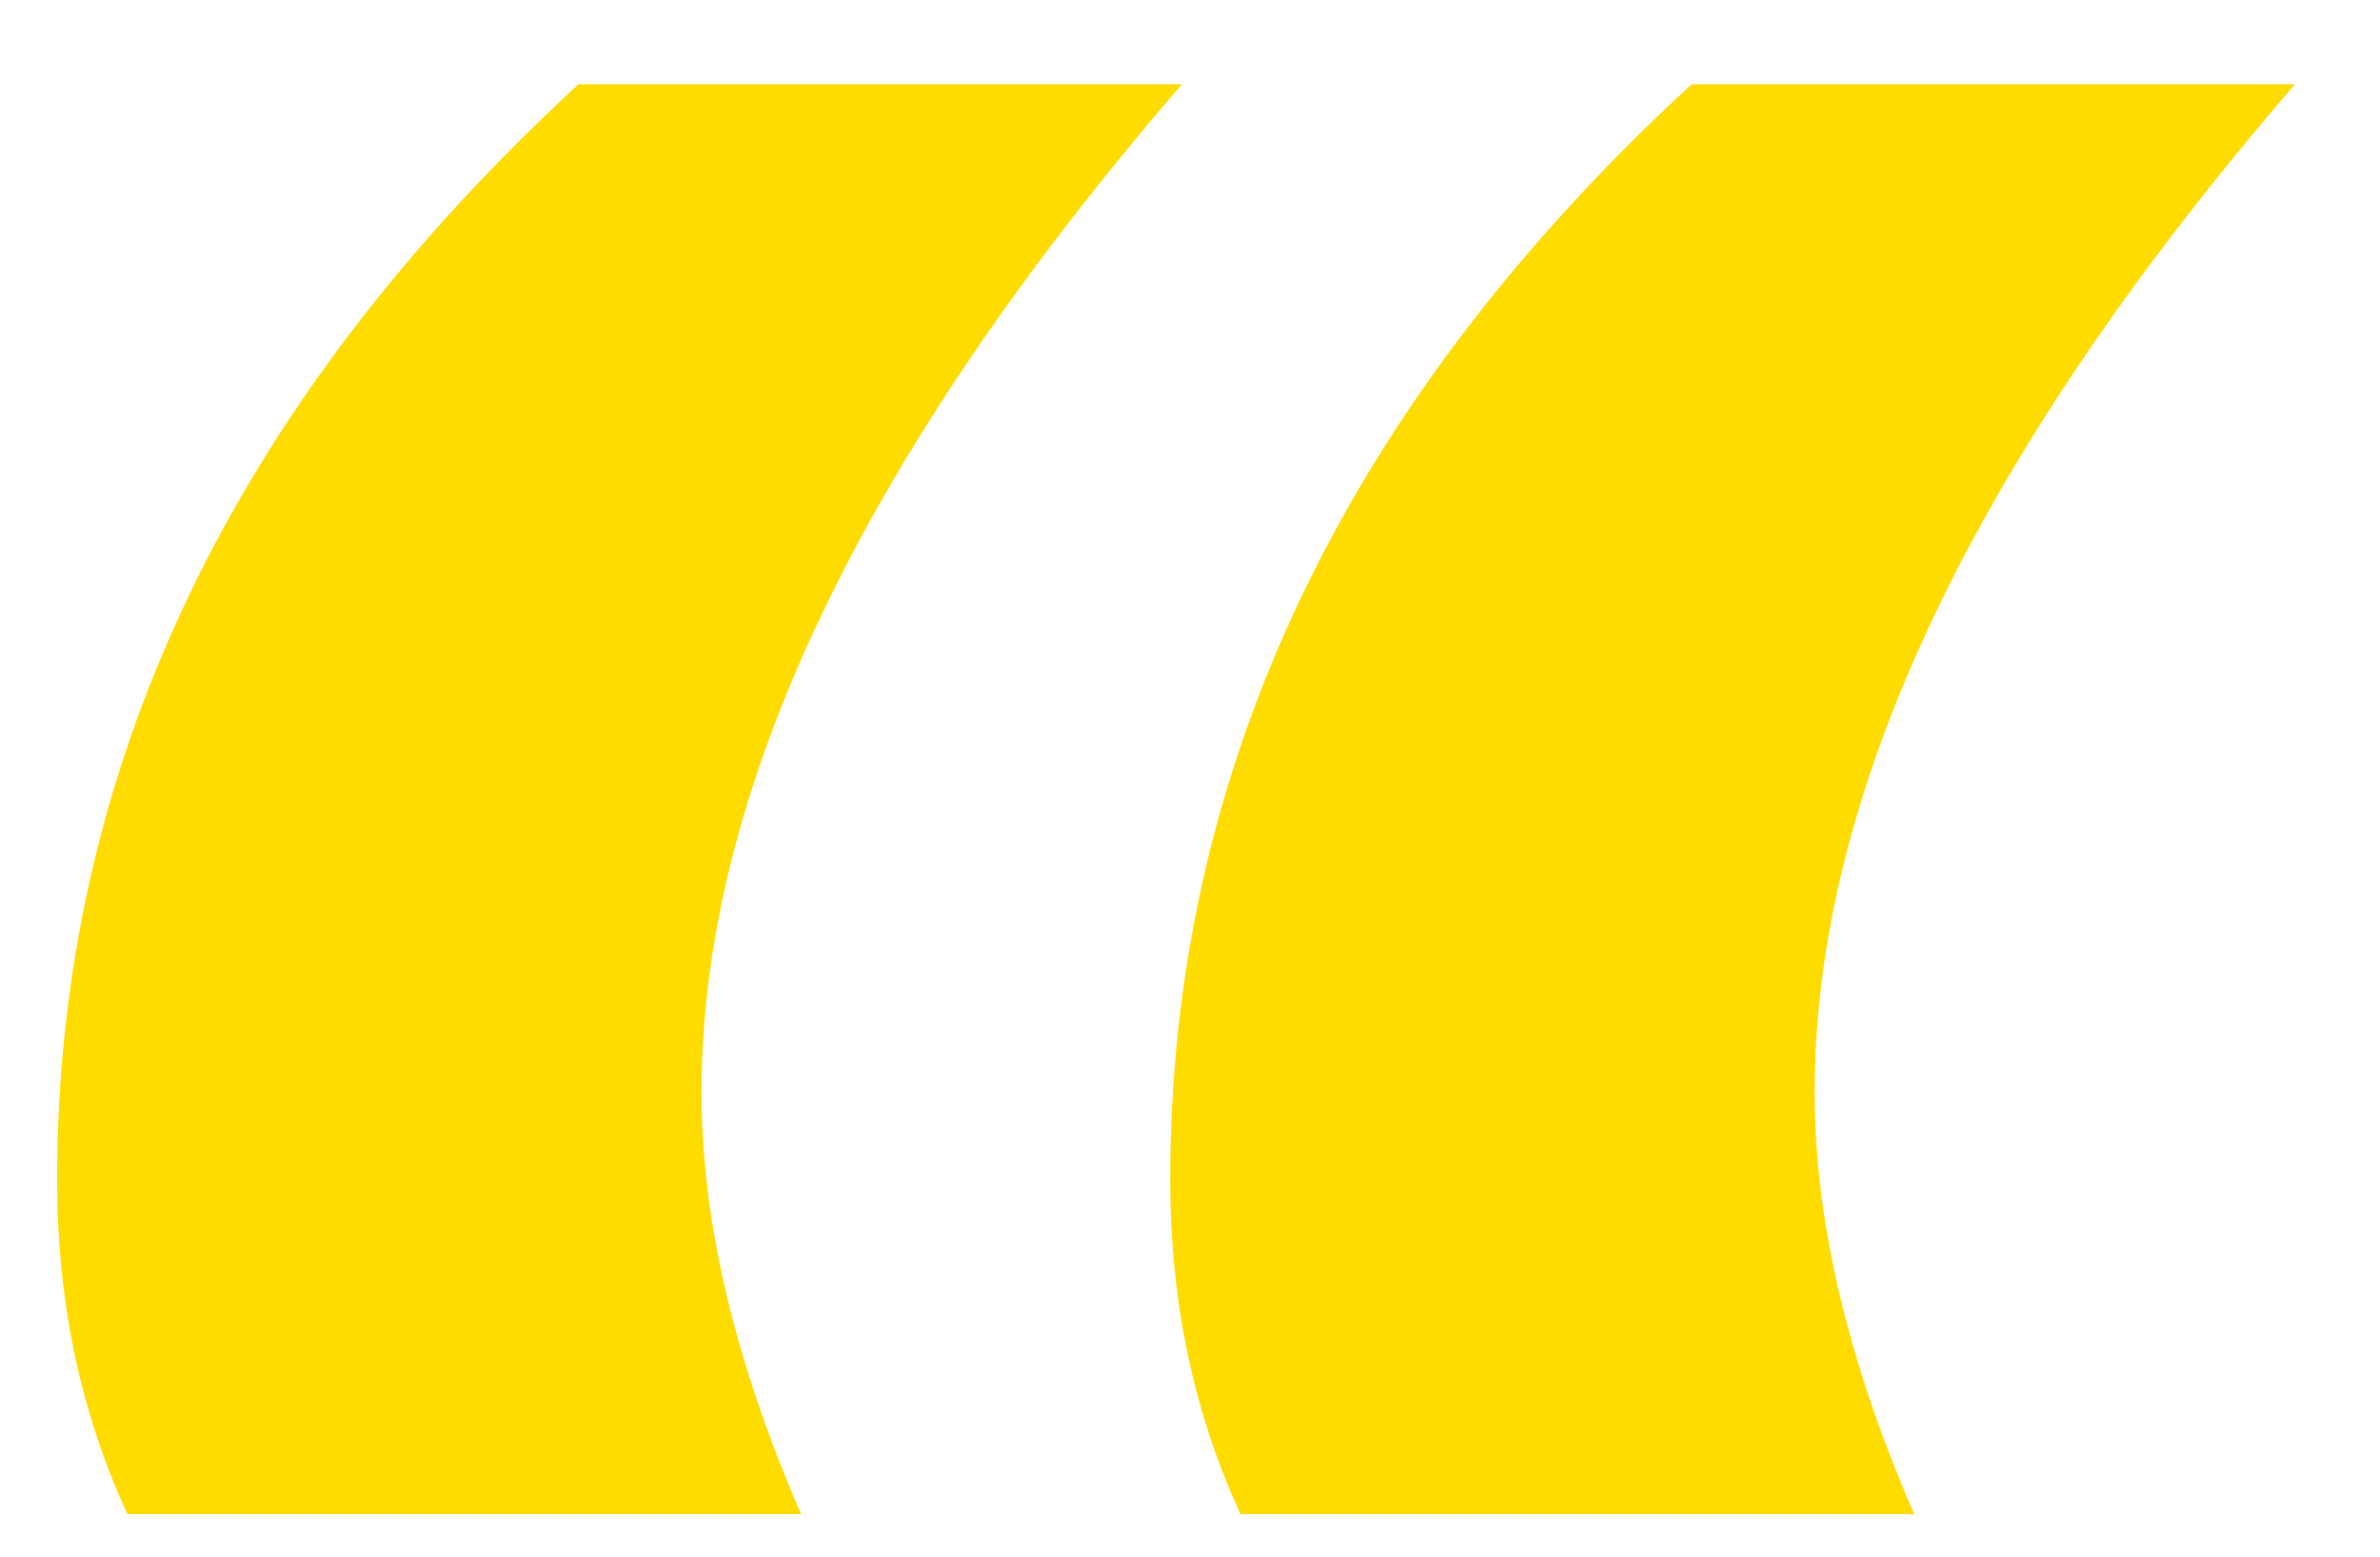 <svg width="26" height="17" viewBox="0 0 26 17" fill="none" xmlns="http://www.w3.org/2000/svg">
<path d="M0.624 12.888C0.624 8.408 2.523 4.419 6.32 0.92H12.912C9.413 4.973 7.664 8.643 7.664 11.928C7.664 13.336 8.027 14.872 8.752 16.536H1.392C0.88 15.427 0.624 14.211 0.624 12.888ZM12.784 12.888C12.784 8.408 14.683 4.419 18.48 0.92H25.072C21.573 4.973 19.824 8.643 19.824 11.928C19.824 13.336 20.187 14.872 20.912 16.536H13.552C13.04 15.427 12.784 14.211 12.784 12.888Z" fill="#FFDC00"/>
</svg>
